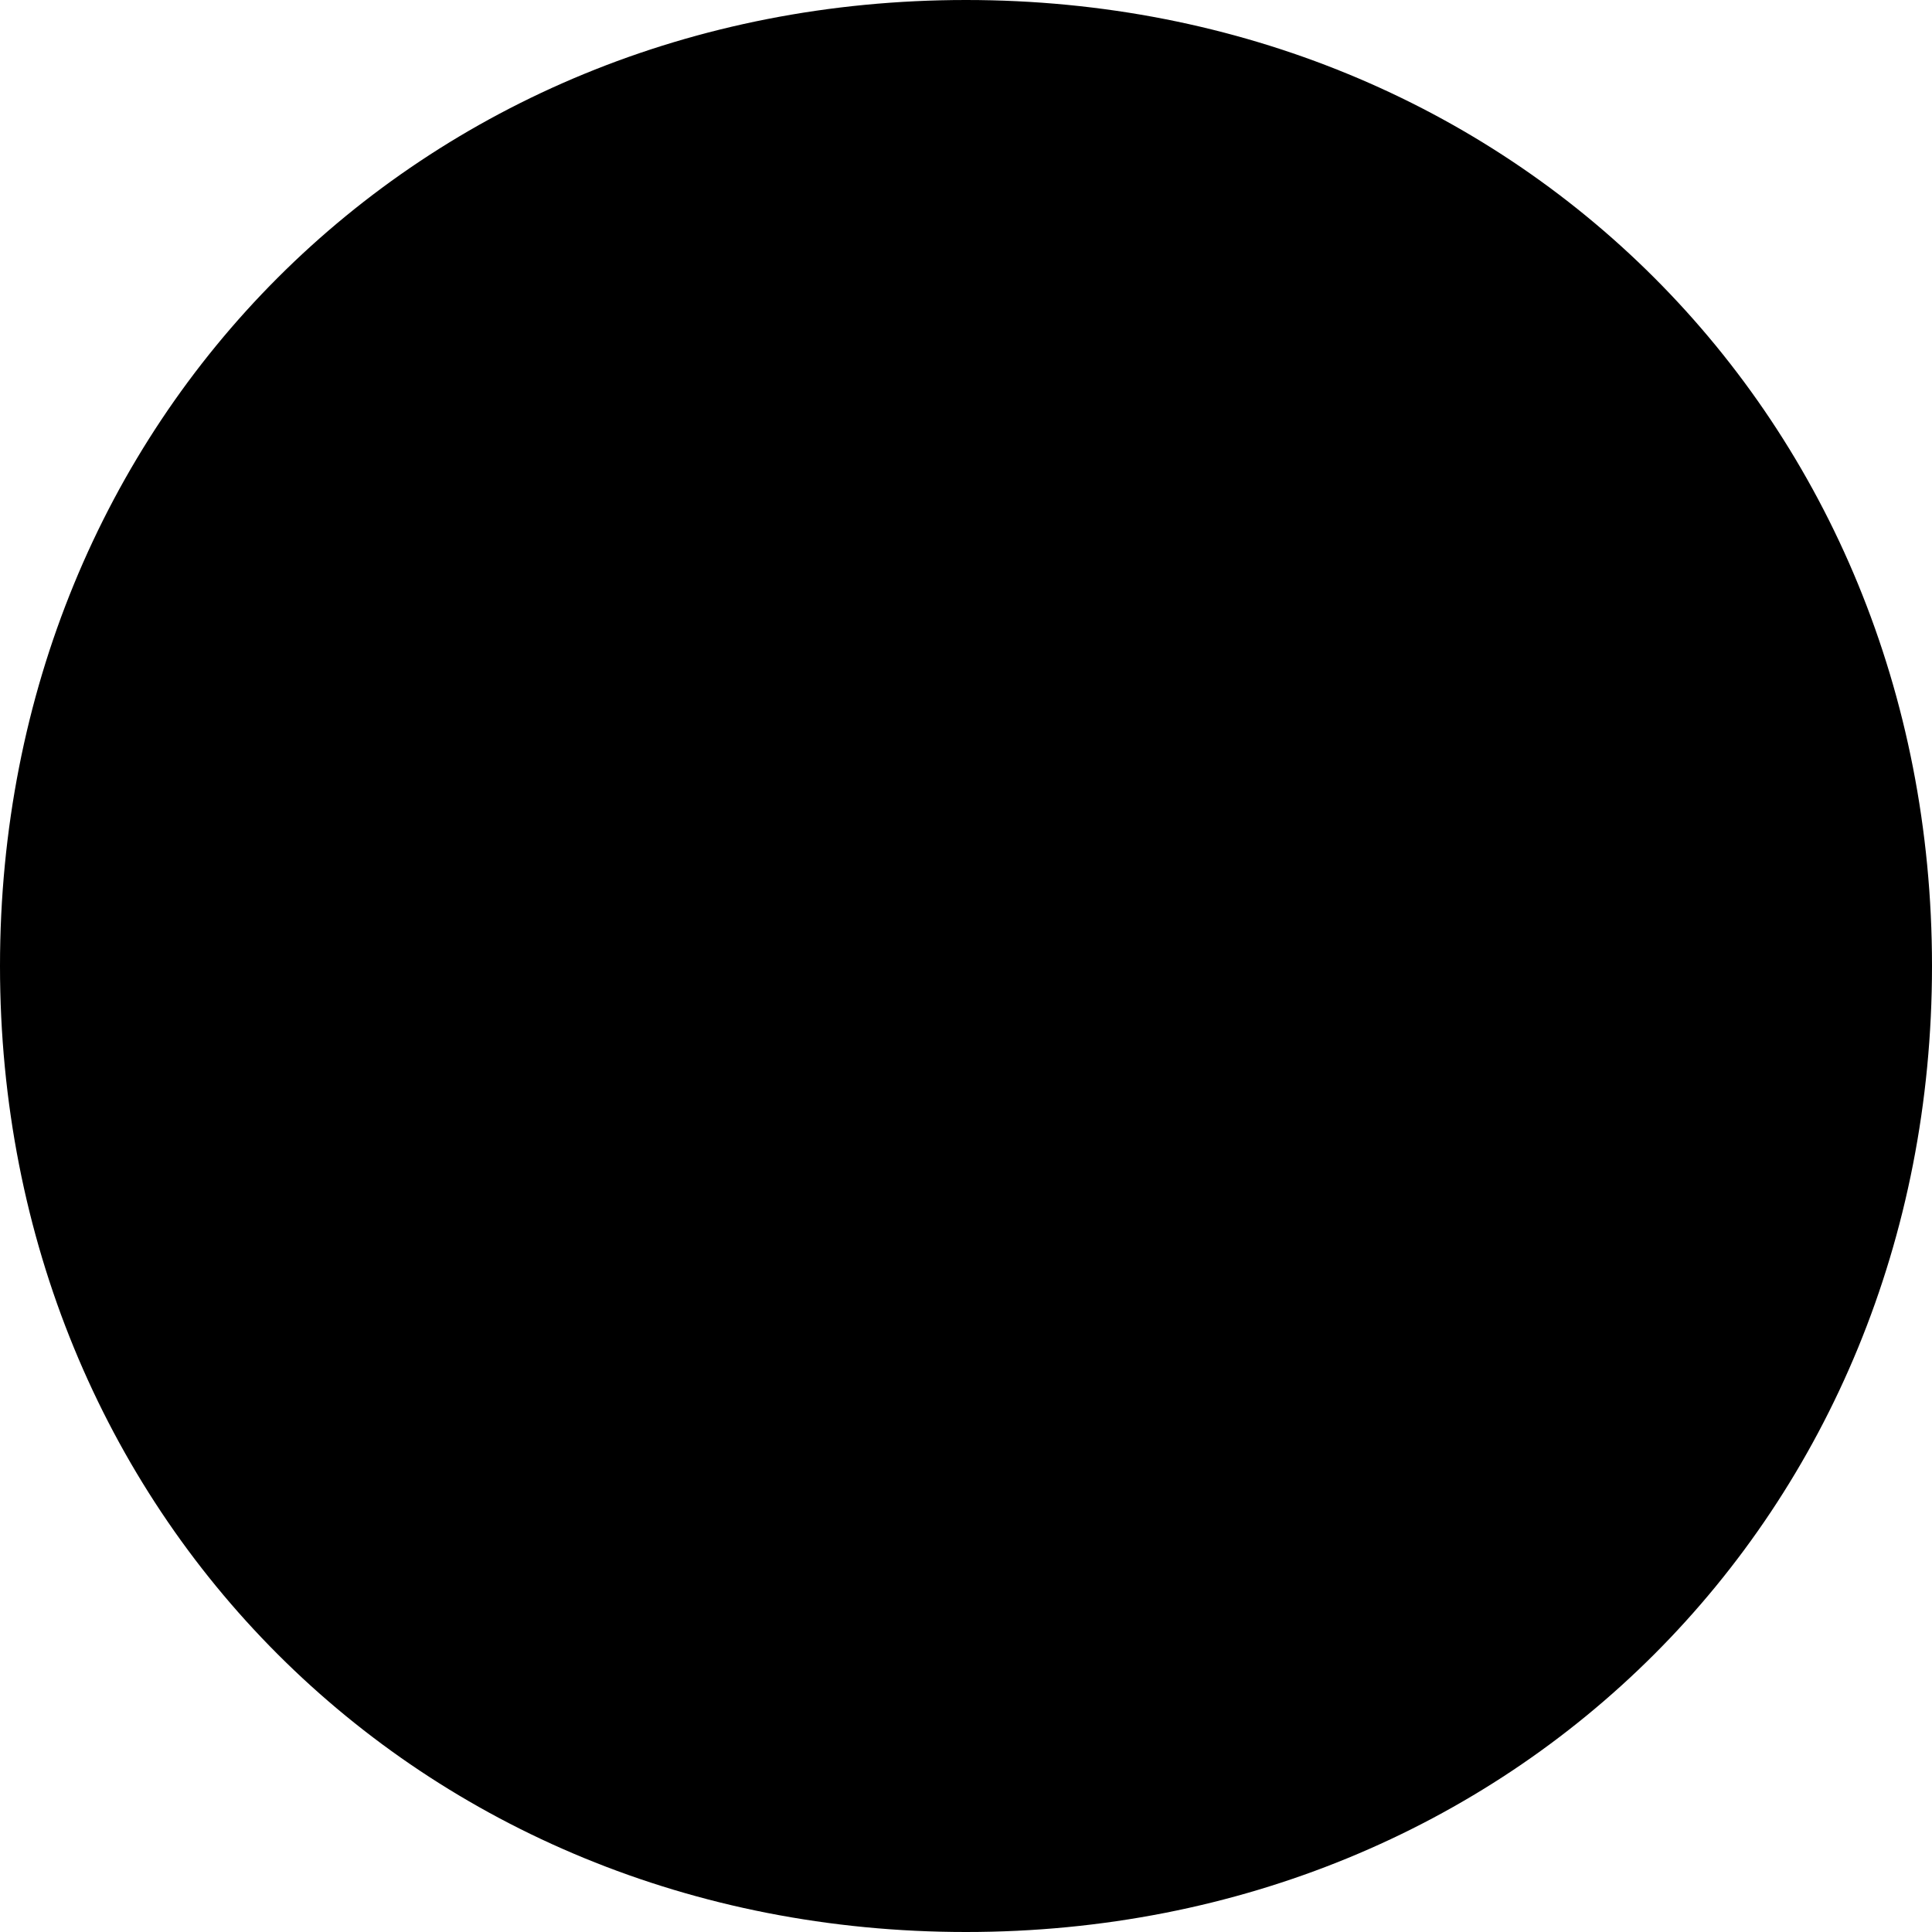 <?xml version="1.0" encoding="utf-8"?>
<!-- Generator: Adobe Illustrator 19.1.0, SVG Export Plug-In . SVG Version: 6.00 Build 0)  -->
<svg version="1.1" id="Layer_1" xmlns="http://www.w3.org/2000/svg" xmlns:xlink="http://www.w3.org/1999/xlink" x="0px" y="0px"
	 viewBox="-608 394 6 6" style="enable-background:new -608 394 6 6;" xml:space="preserve">
<style type="text/css">
	.st0{clip-path:url(#SVGID_2_);}
	.st1{clip-path:url(#SVGID_4_);}
</style>
<g>
	<g>
		<g>
			<defs>
				<rect id="SVGID_1_" x="-1216" y="788" width="6" height="6"/>
			</defs>
			<clipPath id="SVGID_2_">
				<use xlink:href="#SVGID_1_"  style="overflow:visible;"/>
			</clipPath>
			<path class="st0" d="M-1201.5,801.9c1.7,0,3-1.3,3-3c0-1.7-1.3-3-3-3s-3,1.3-3,3C-1204.5,800.6-1203.2,801.9-1201.5,801.9"/>
		</g>
	</g>
</g>
<g>
	<g>
		<g>
			<defs>
				<rect id="SVGID_3_" x="-608" y="394" width="6" height="6"/>
			</defs>
			<clipPath id="SVGID_4_">
				<use xlink:href="#SVGID_3_"  style="overflow:visible;"/>
			</clipPath>
			<path class="st1" d="M-605,400c1.7,0,3-1.3,3-3s-1.3-3-3-3s-3,1.3-3,3S-606.7,400-605,400"/>
		</g>
	</g>
</g>
</svg>
